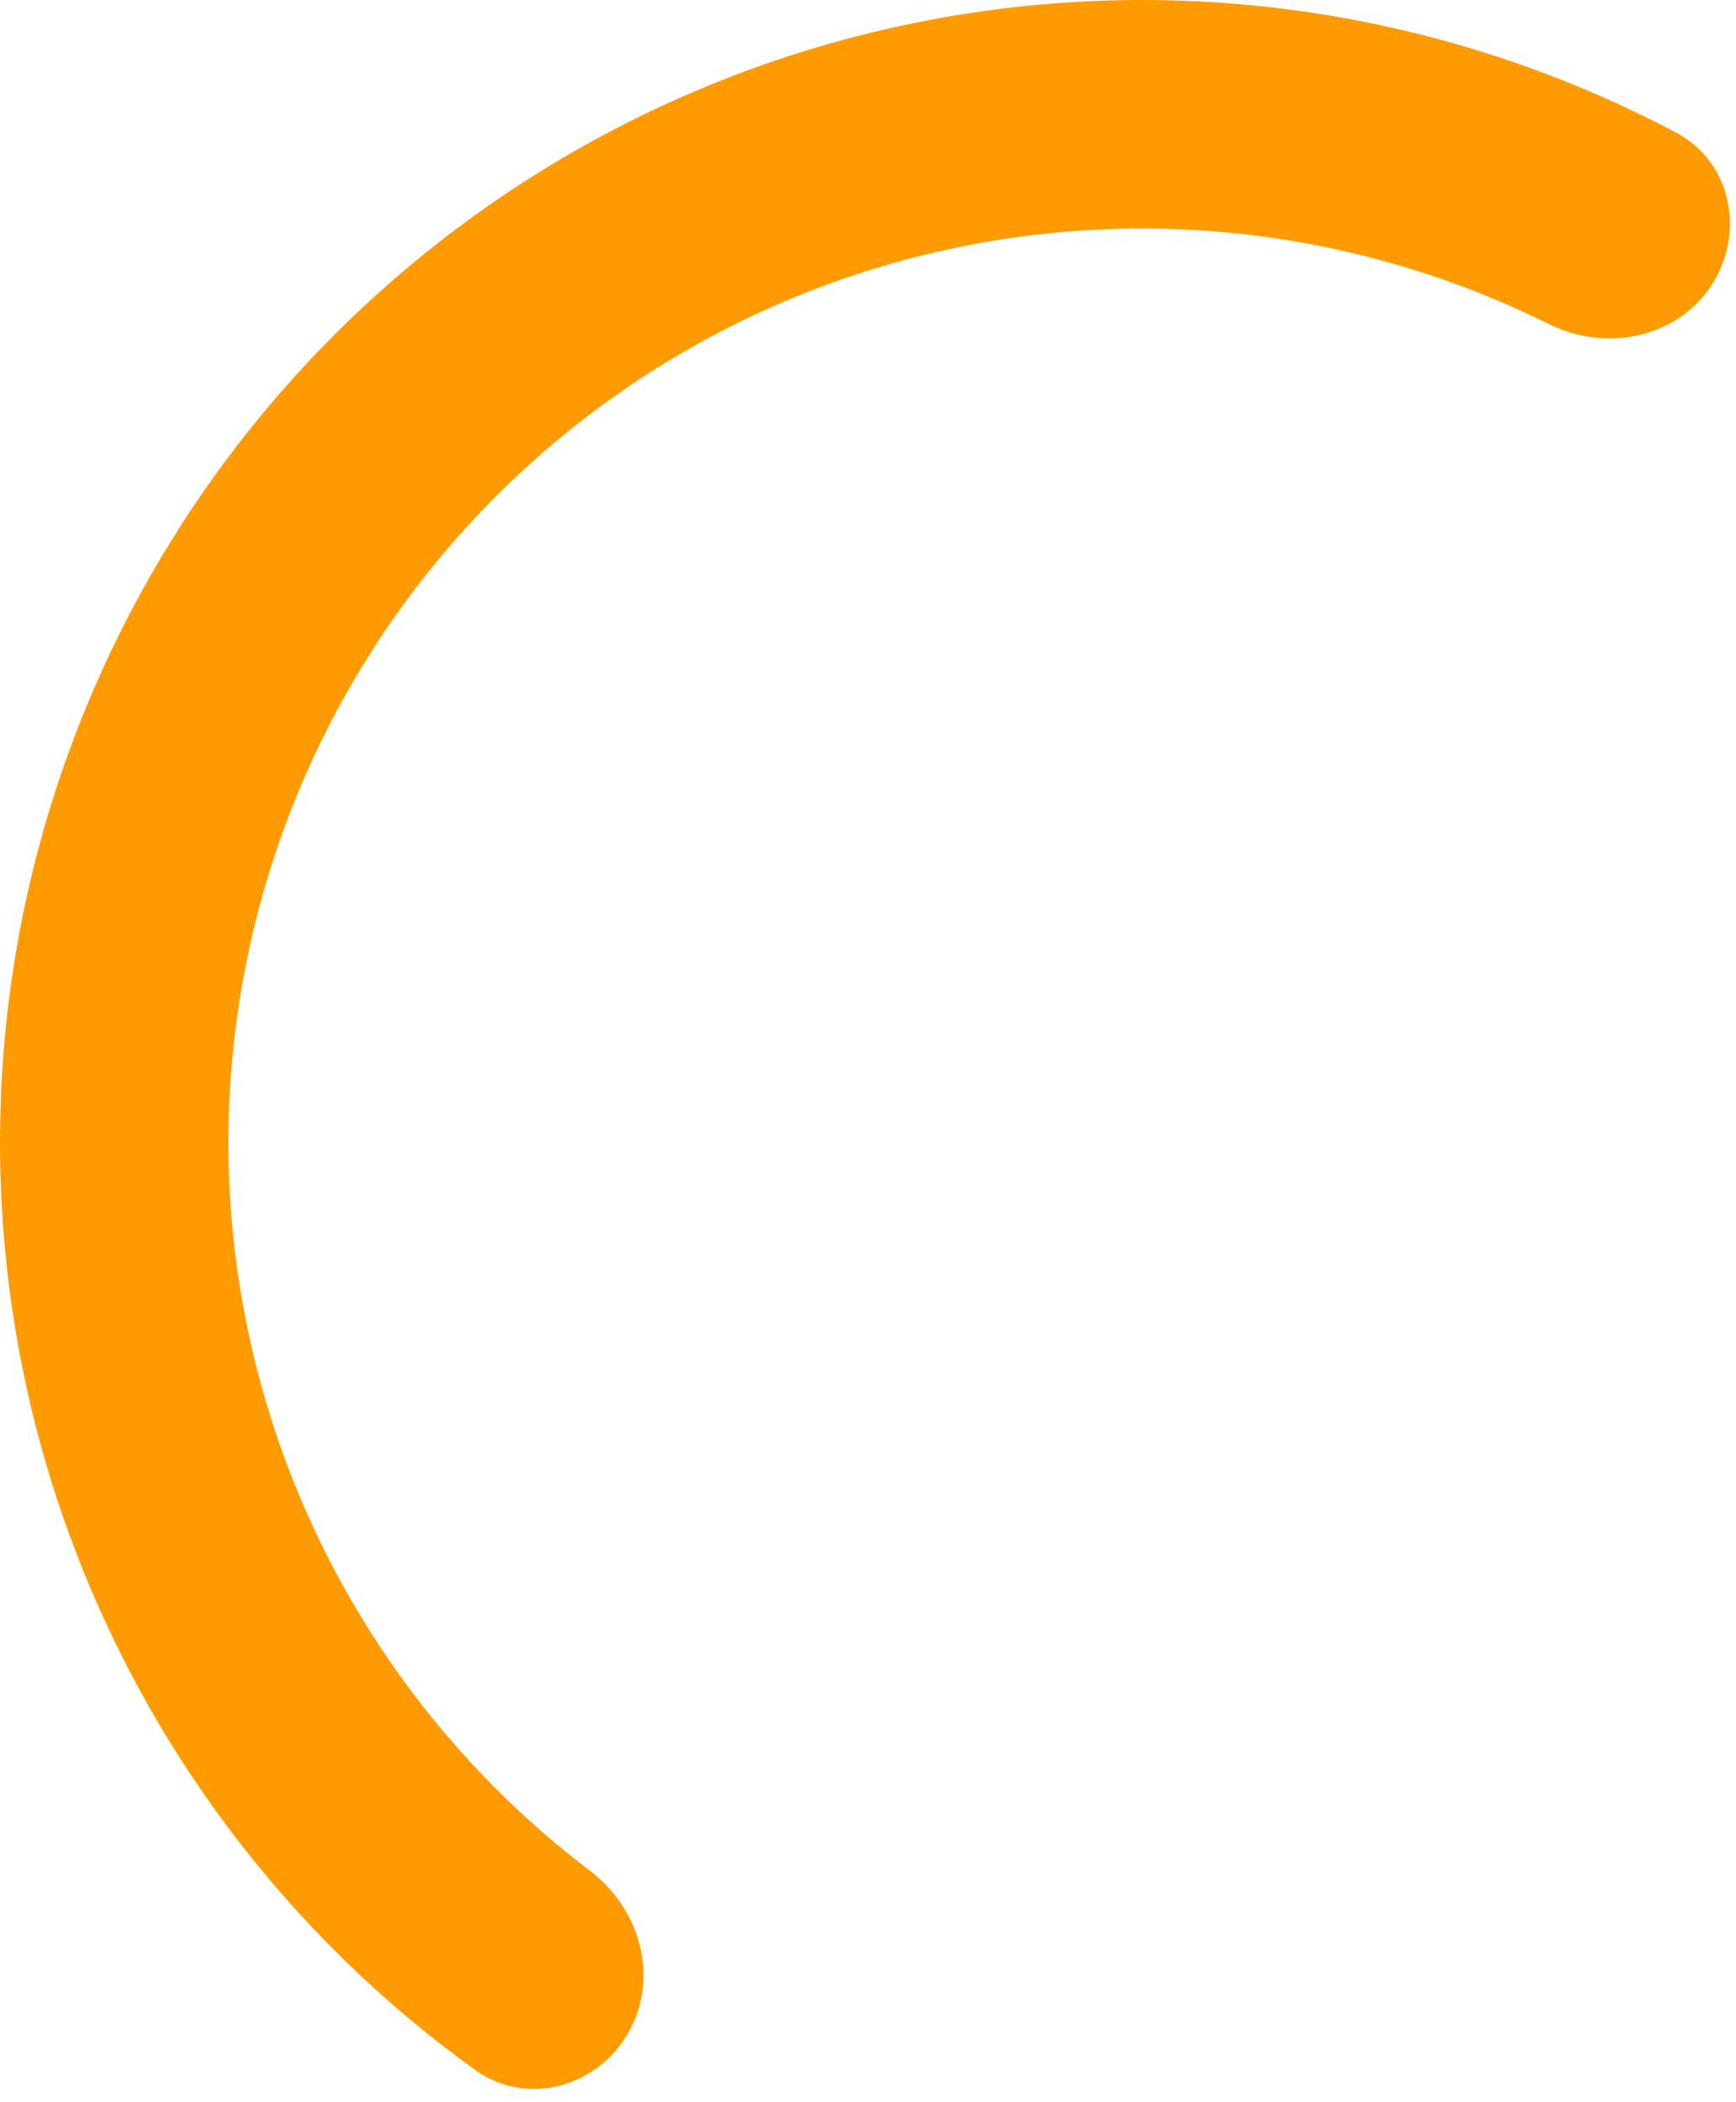 <svg width="76" height="92" viewBox="0 0 76 92" fill="none" xmlns="http://www.w3.org/2000/svg" color="#ff9b00" style="position: absolute; bottom: 0px;"><path d="M27.5 88.971C26.119 91.363 23.044 92.202 20.802 90.589C16.736 87.664 13.124 84.139 10.095 80.126C6.059 74.78 3.138 68.677 1.506 62.181C-0.125 55.684 -0.435 48.926 0.595 42.308C1.626 35.689 3.976 29.345 7.505 23.652C11.035 17.959 15.673 13.034 21.143 9.168C26.613 5.302 32.804 2.575 39.349 1.148C45.893 -0.279 52.657 -0.377 59.24 0.861C64.182 1.791 68.945 3.458 73.374 5.8C75.815 7.091 76.431 10.219 74.903 12.518V12.518C73.374 14.819 70.282 15.413 67.809 14.183C64.521 12.549 61.017 11.371 57.392 10.689C52.126 9.699 46.714 9.777 41.479 10.918C36.243 12.06 31.29 14.242 26.914 17.334C22.538 20.427 18.828 24.367 16.004 28.922C13.181 33.476 11.301 38.551 10.476 43.846C9.652 49.141 9.9 54.547 11.205 59.745C12.511 64.942 14.847 69.824 18.076 74.1C20.297 77.044 22.911 79.659 25.837 81.877C28.038 83.545 28.881 86.58 27.5 88.971V88.971Z" fill="currentColor"></path></svg>